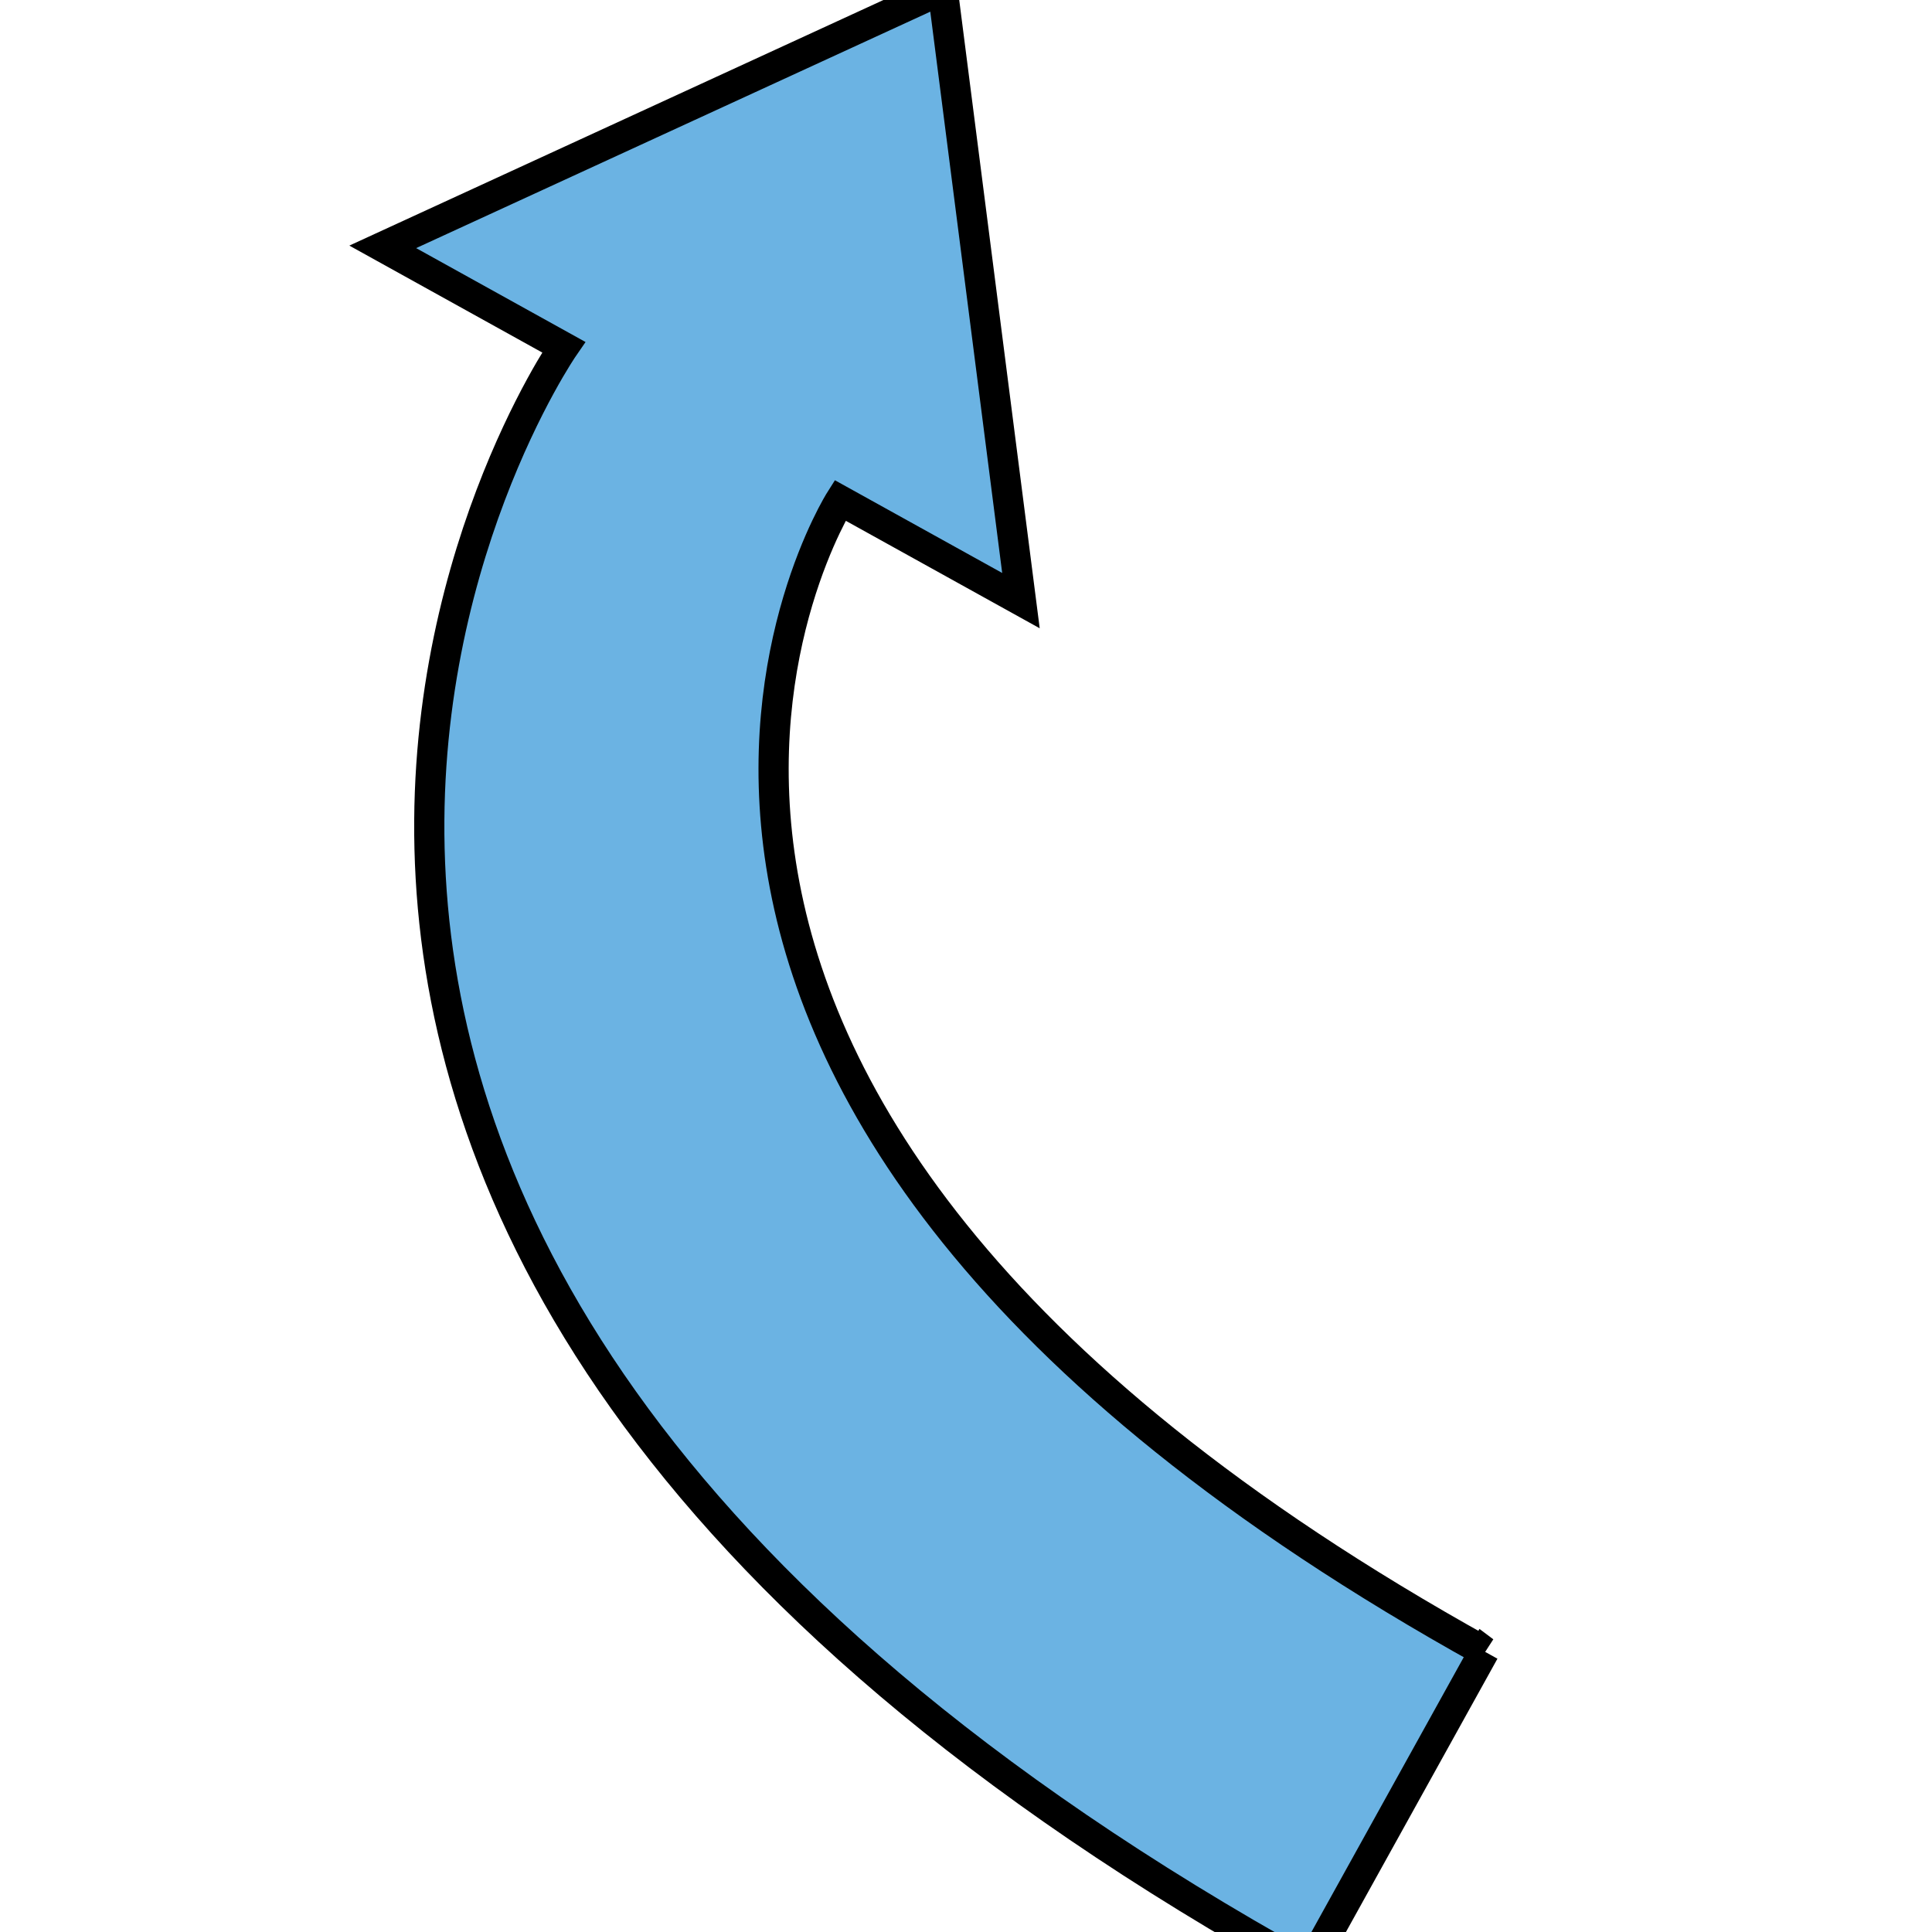 <svg width="64" height="64" xmlns="http://www.w3.org/2000/svg" preserveAspectRatio="none">

 <g>
  <title>Layer 1</title>
  <g transform="rotate(-151 32 29.5)" stroke="null" id="svg_1">
   <path stroke="null" id="svg_2" fill="#6bb3e3" d="m4.765,15.779c38.49,0 37.15,23.003 37.15,23.003l-6.851,0l12.085,16.452l12.087,-16.452l-6.853,0c0,0 3.422,-35.015 -47.617,-35.015c0,3.4 0,8.688 0,12.012z"/>
  </g>
 </g>
</svg>